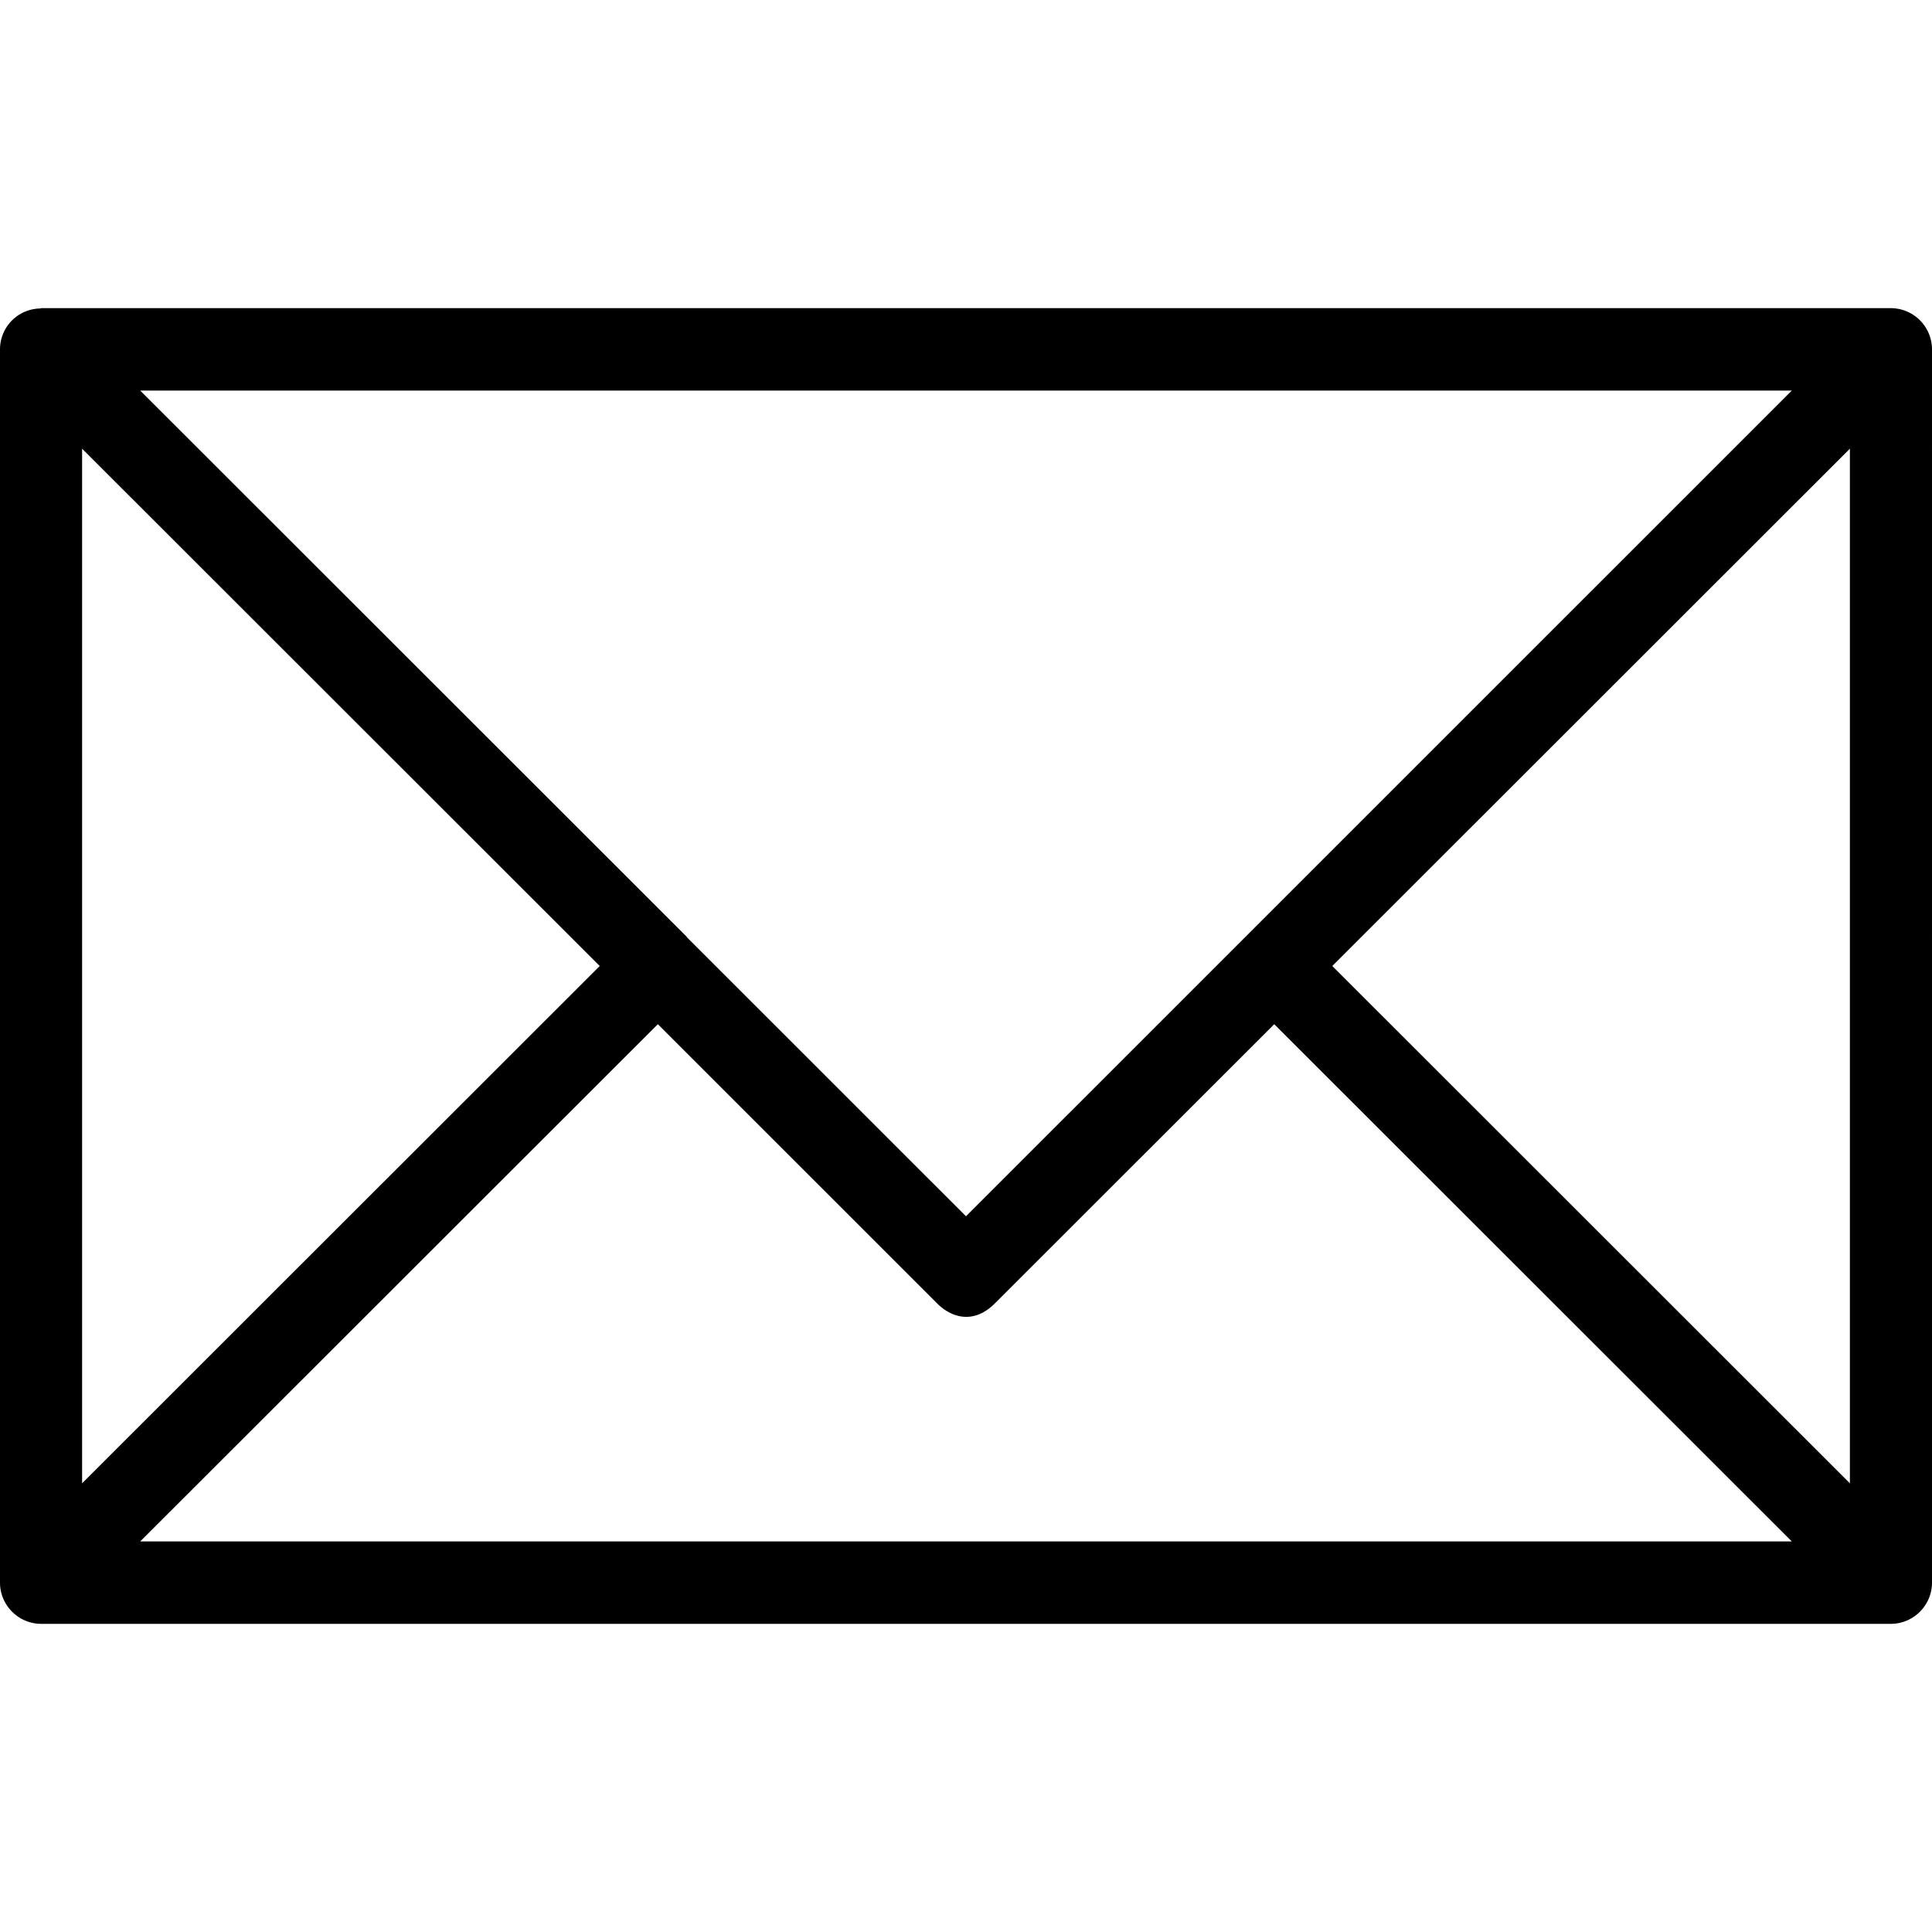 <svg xmlns="http://www.w3.org/2000/svg" width="32" height="32" viewBox="0 0 24 24">
    <path d="M23.488 3.828H.512c-.004 0-.008.004-.012.004a.508.508 0 0 0-.5.508v15.32c0 .281.23.512.512.512h22.976c.282 0 .512-.23.512-.512V4.34a.513.513 0 0 0-.512-.512zm-1.23 1.024L12 15.109l-3.469-3.468v-.004L1.742 4.852zM1.02 5.574L7.45 12l-6.43 6.426zm.722 13.574l6.43-6.425 3.469 3.468c.175.176.453.266.718 0l3.47-3.468 6.429 6.425zm21.238-.722L16.55 12l6.43-6.426zm0 0"/>
</svg>
